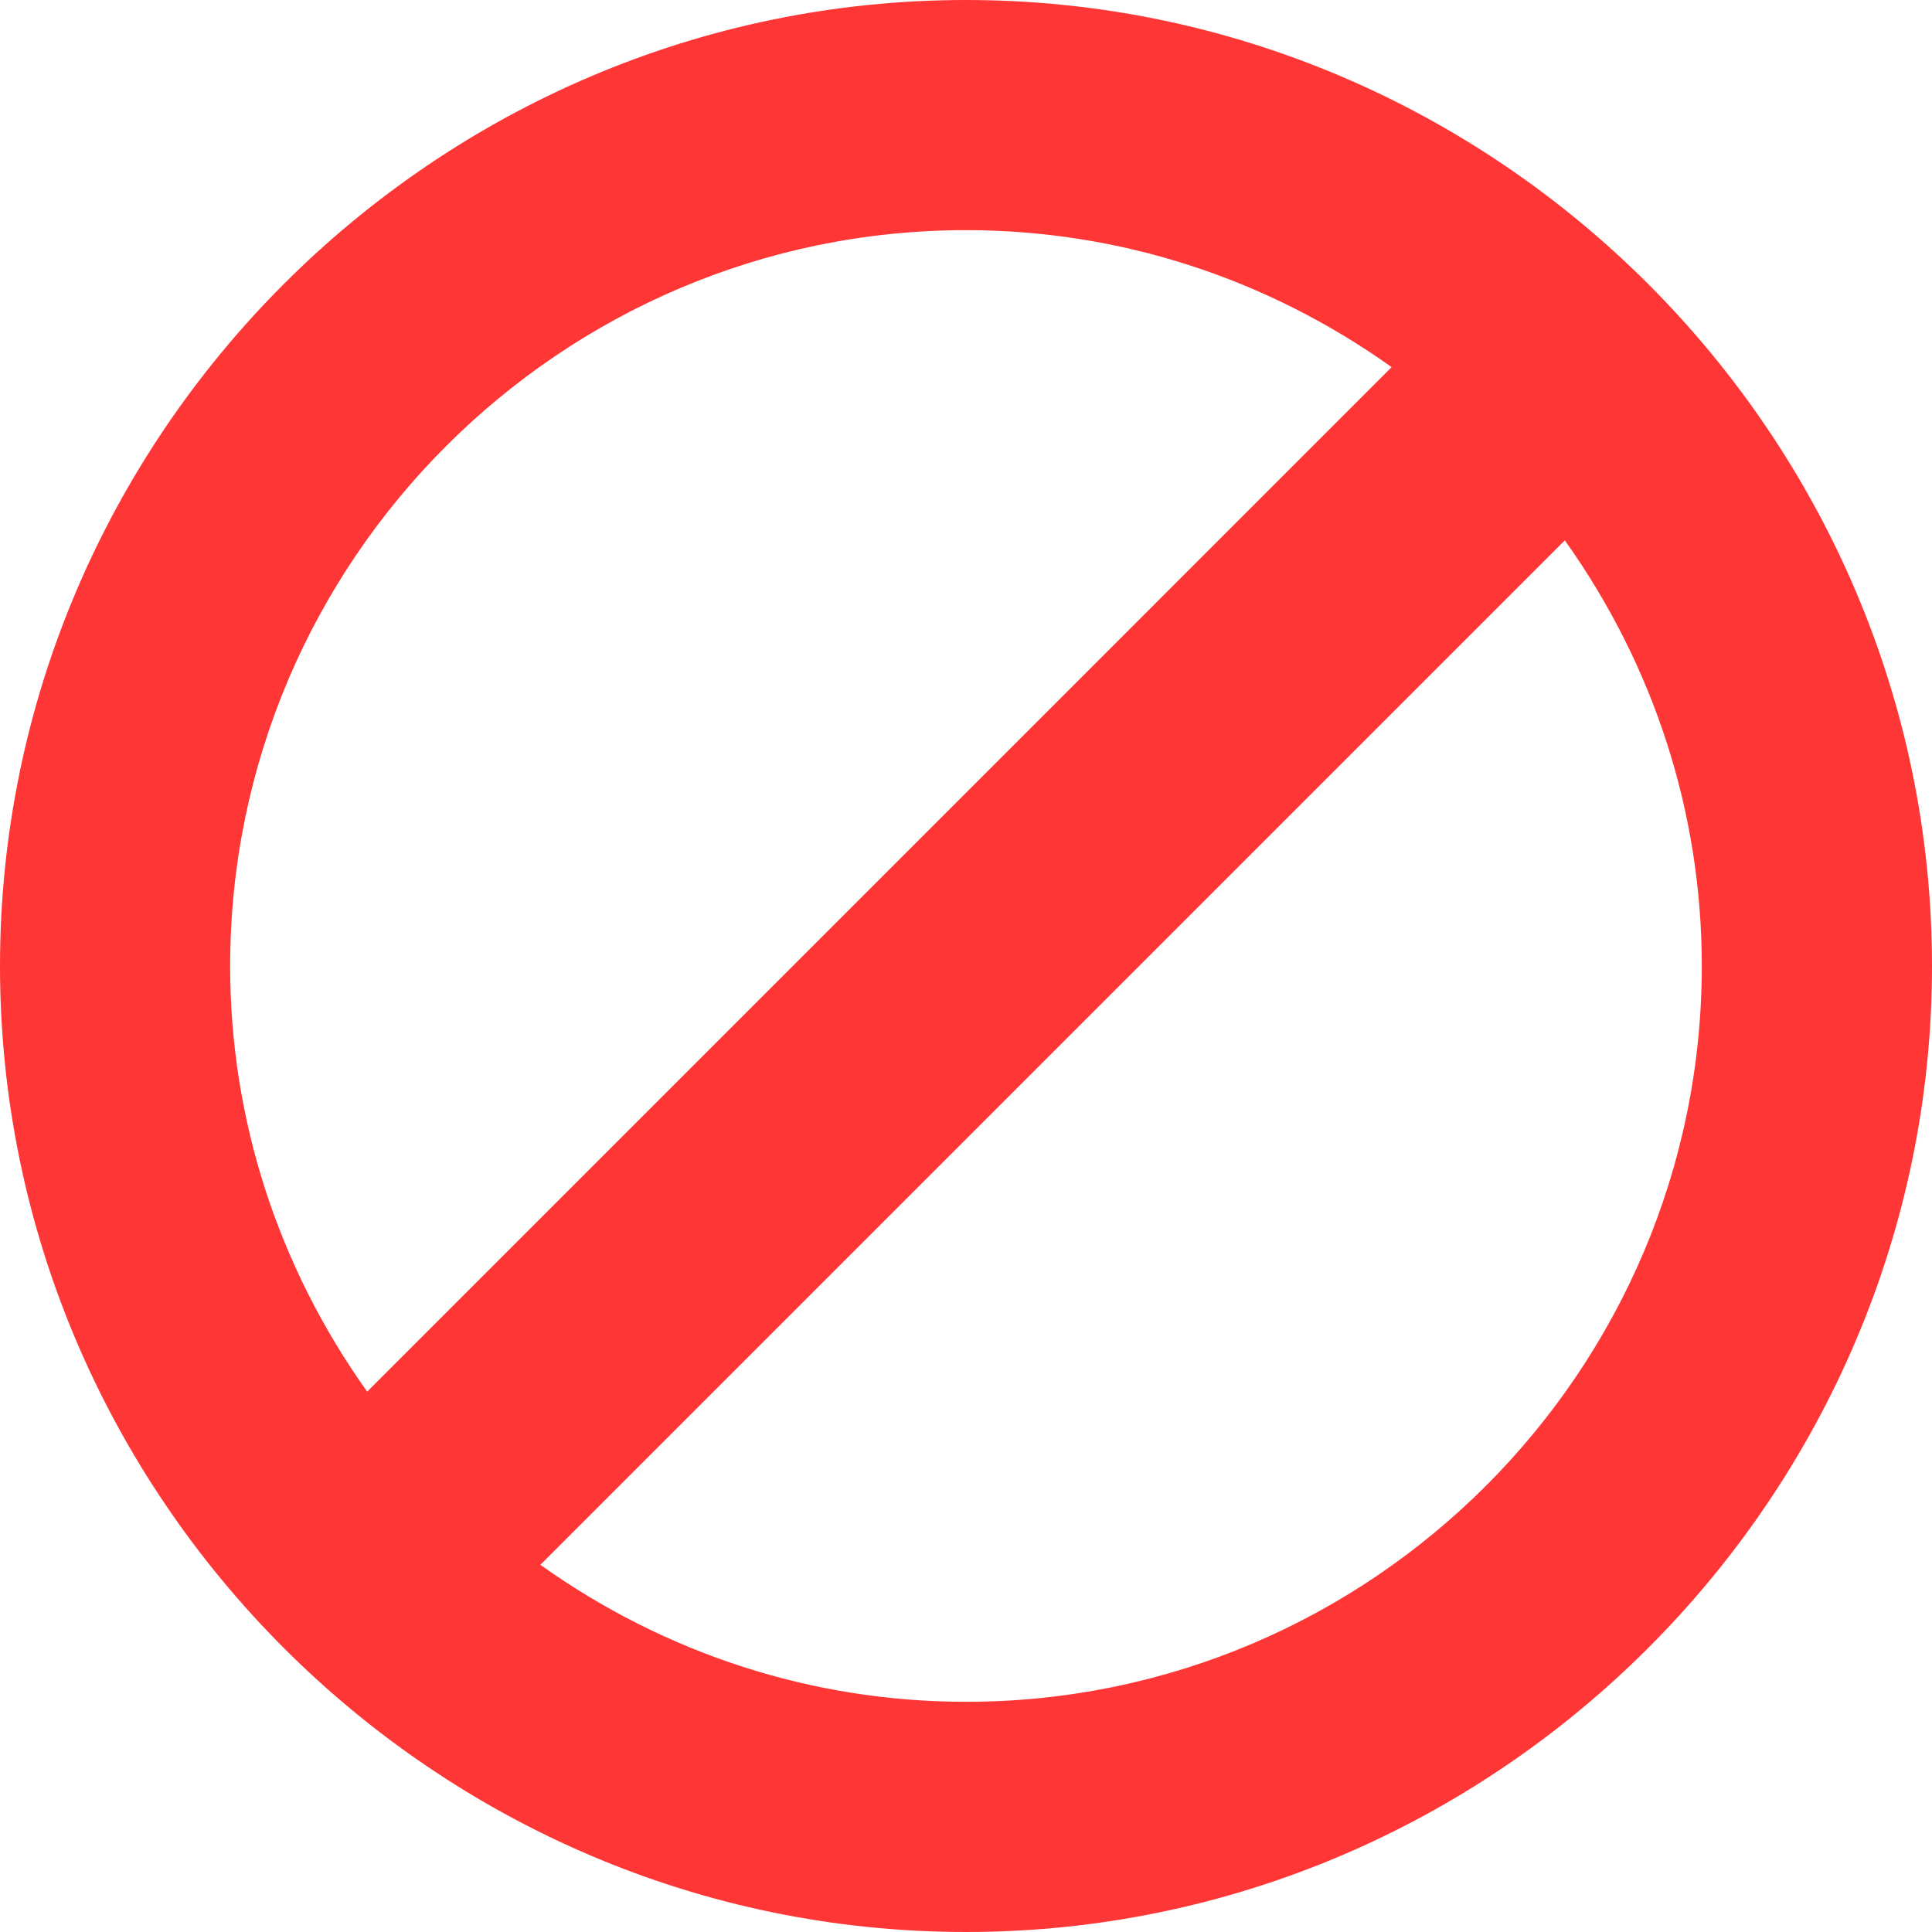 <svg width="39" height="39" viewBox="0 0 39 39" fill="none" xmlns="http://www.w3.org/2000/svg">
<path d="M19.5 0C8.783 0 0 8.783 0 19.5C0 30.217 8.783 39 19.5 39C30.217 39 39 30.217 39 19.5C39 8.783 30.217 0 19.5 0ZM4.646 19.5C4.646 11.319 11.319 4.646 19.5 4.646C22.585 4.646 25.556 5.606 28.092 7.411L19.5 16.004L7.412 28.092C5.606 25.556 4.646 22.585 4.646 19.5ZM19.5 34.353C16.415 34.353 13.444 33.394 10.908 31.588L31.588 10.908C33.394 13.444 34.353 16.415 34.353 19.5C34.353 27.681 27.681 34.353 19.5 34.353Z" fill="#FF3636"/>
</svg>
